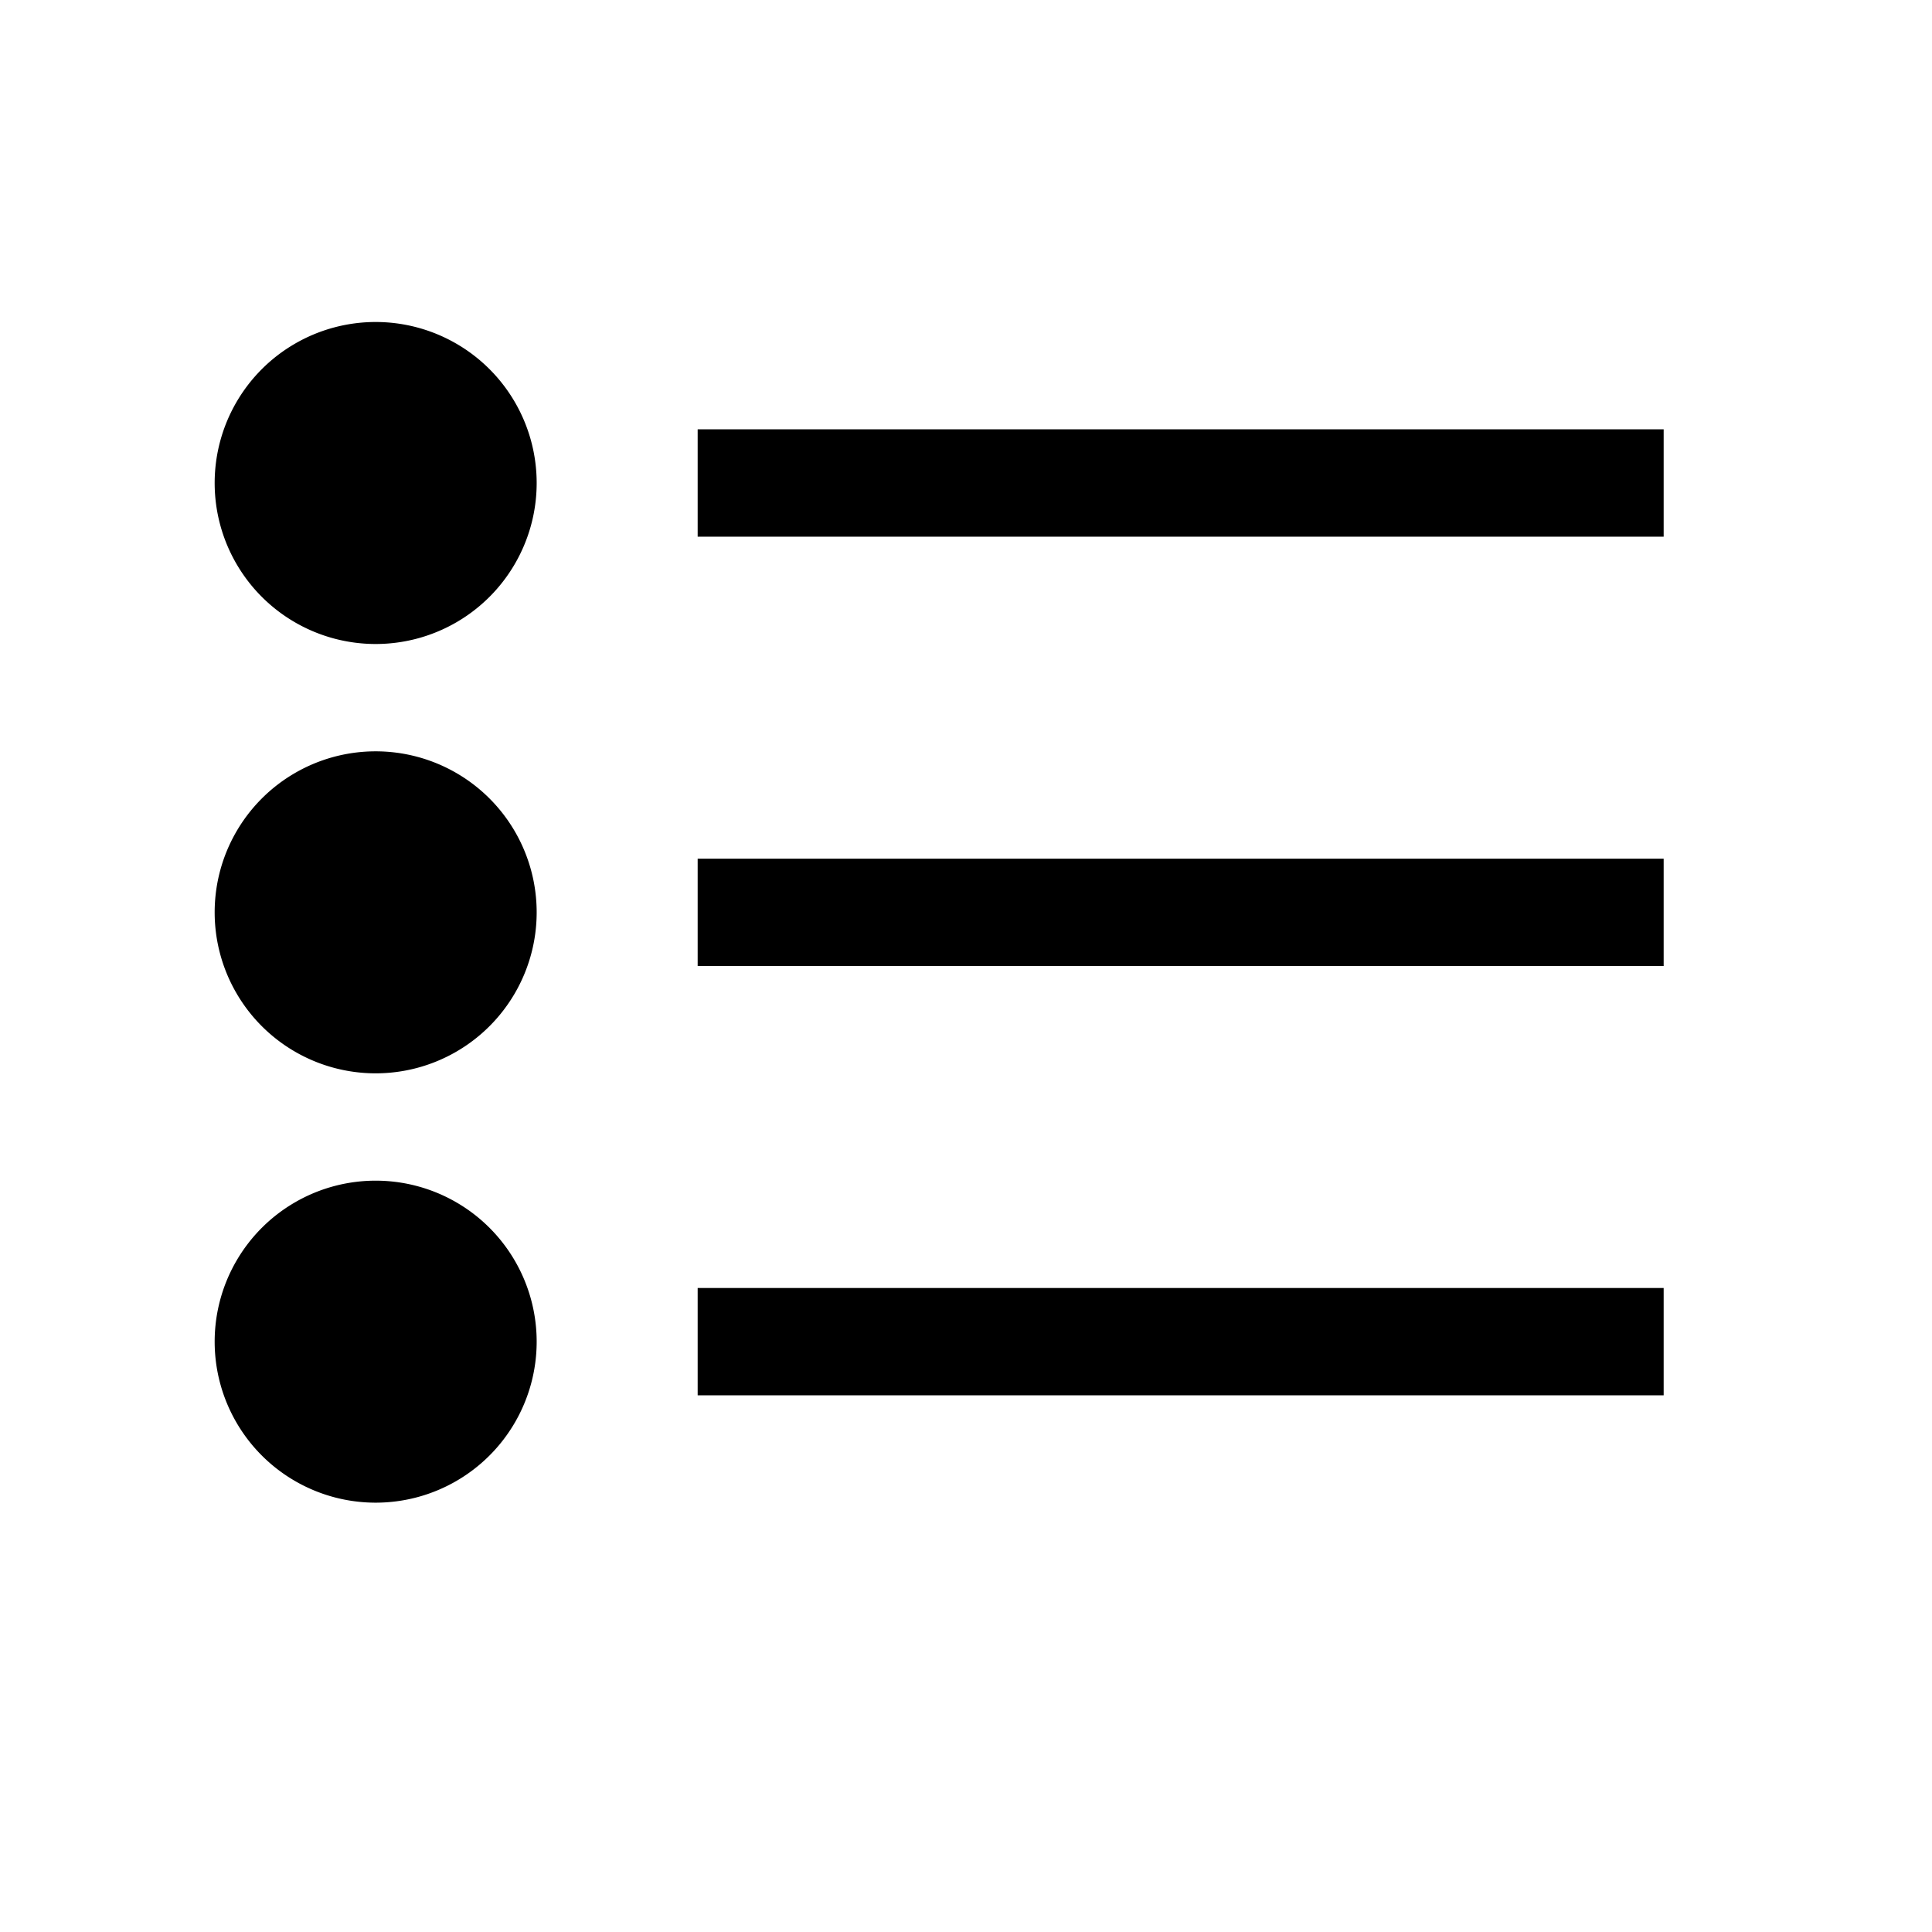 <svg xmlns="http://www.w3.org/2000/svg" viewBox="0 0 18 18"><path d="M4.5 4.5a1 1 0 11-2 0 1 1 0 012 0zM4.5 8.5a1 1 0 11-2 0 1 1 0 012 0zM4.5 12.5a1 1 0 11-2 0 1 1 0 012 0z" fill="currentColor" stroke="none"></path><path d="M6.5 4.5h9m-9 4h9m-9 4h9m-11-8a1 1 0 11-2 0 1 1 0 012 0zm0 4a1 1 0 11-2 0 1 1 0 012 0zm0 4a1 1 0 11-2 0 1 1 0 012 0z" stroke="currentColor" vector-effect="non-scaling-stroke"></path></svg>